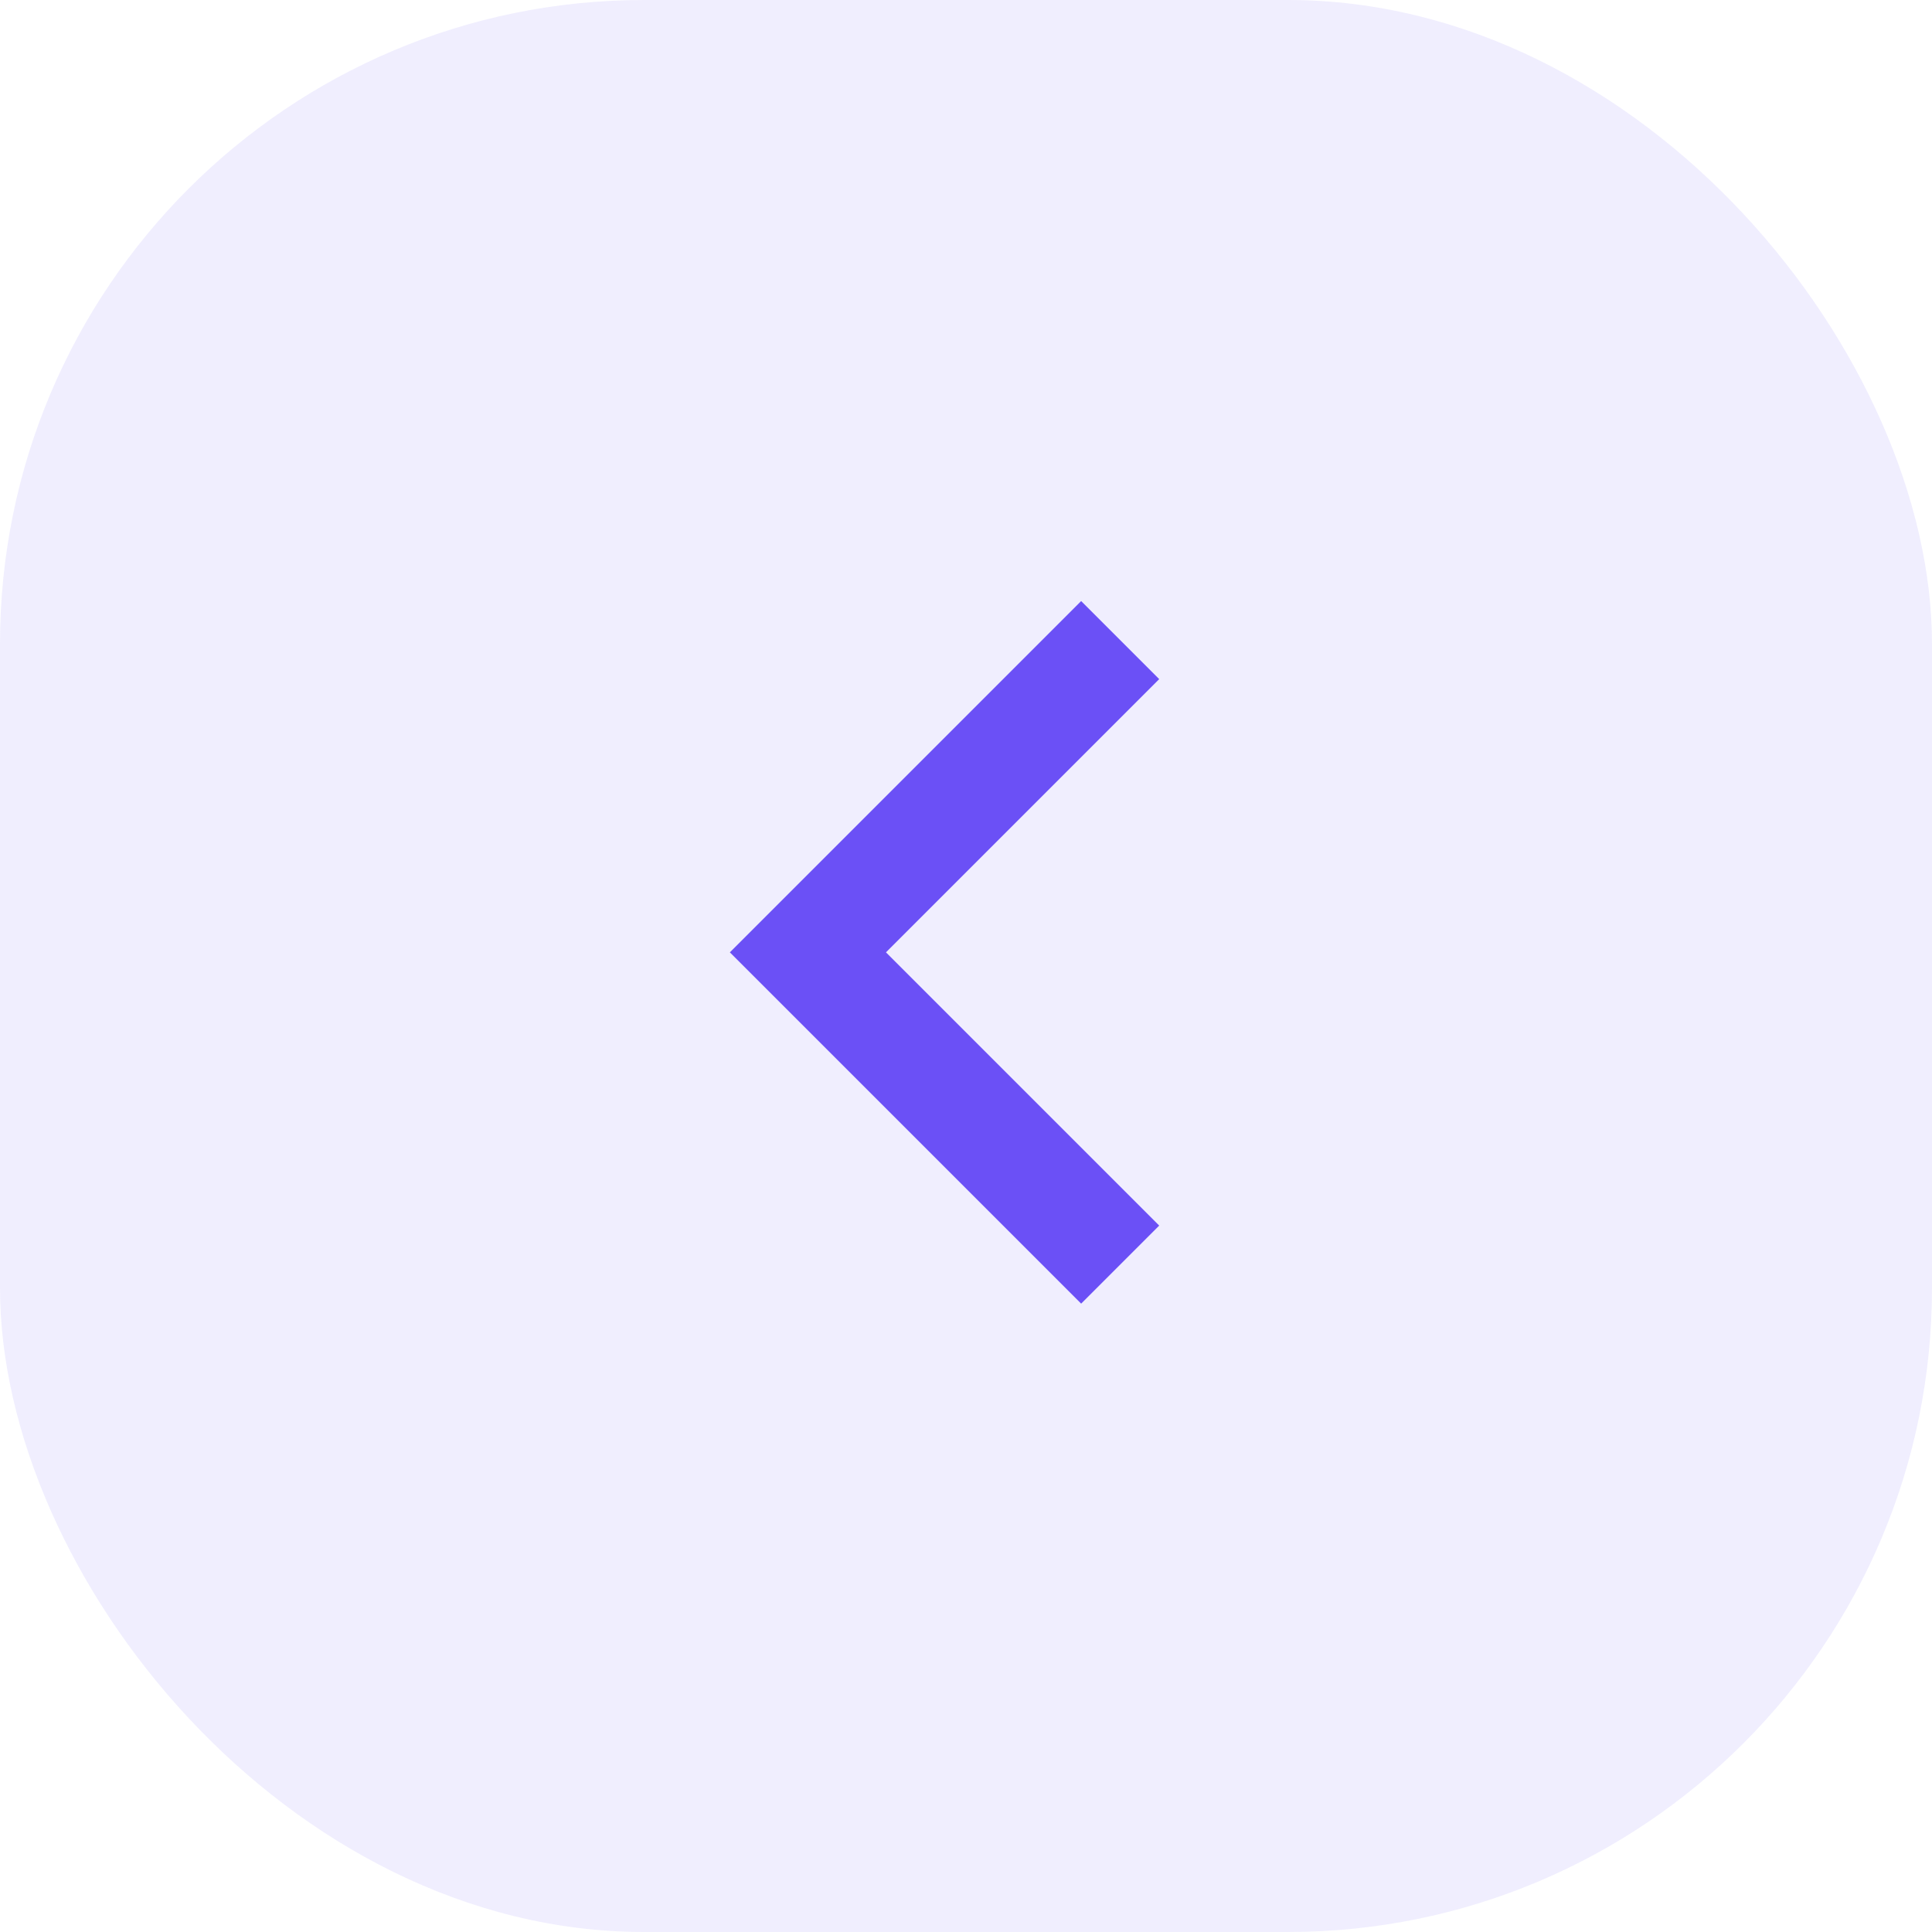 <svg width="45" height="45" viewBox="0 0 45 45" fill="none" xmlns="http://www.w3.org/2000/svg">
<rect opacity="0.1" width="45" height="45" rx="15" fill="#6B50F6"/>
<path d="M20.636 22.182L27 28.546L25.182 30.364L17 22.182L25.182 14L27 15.818L20.636 22.182Z" fill="#6B50F6"/>
</svg>
